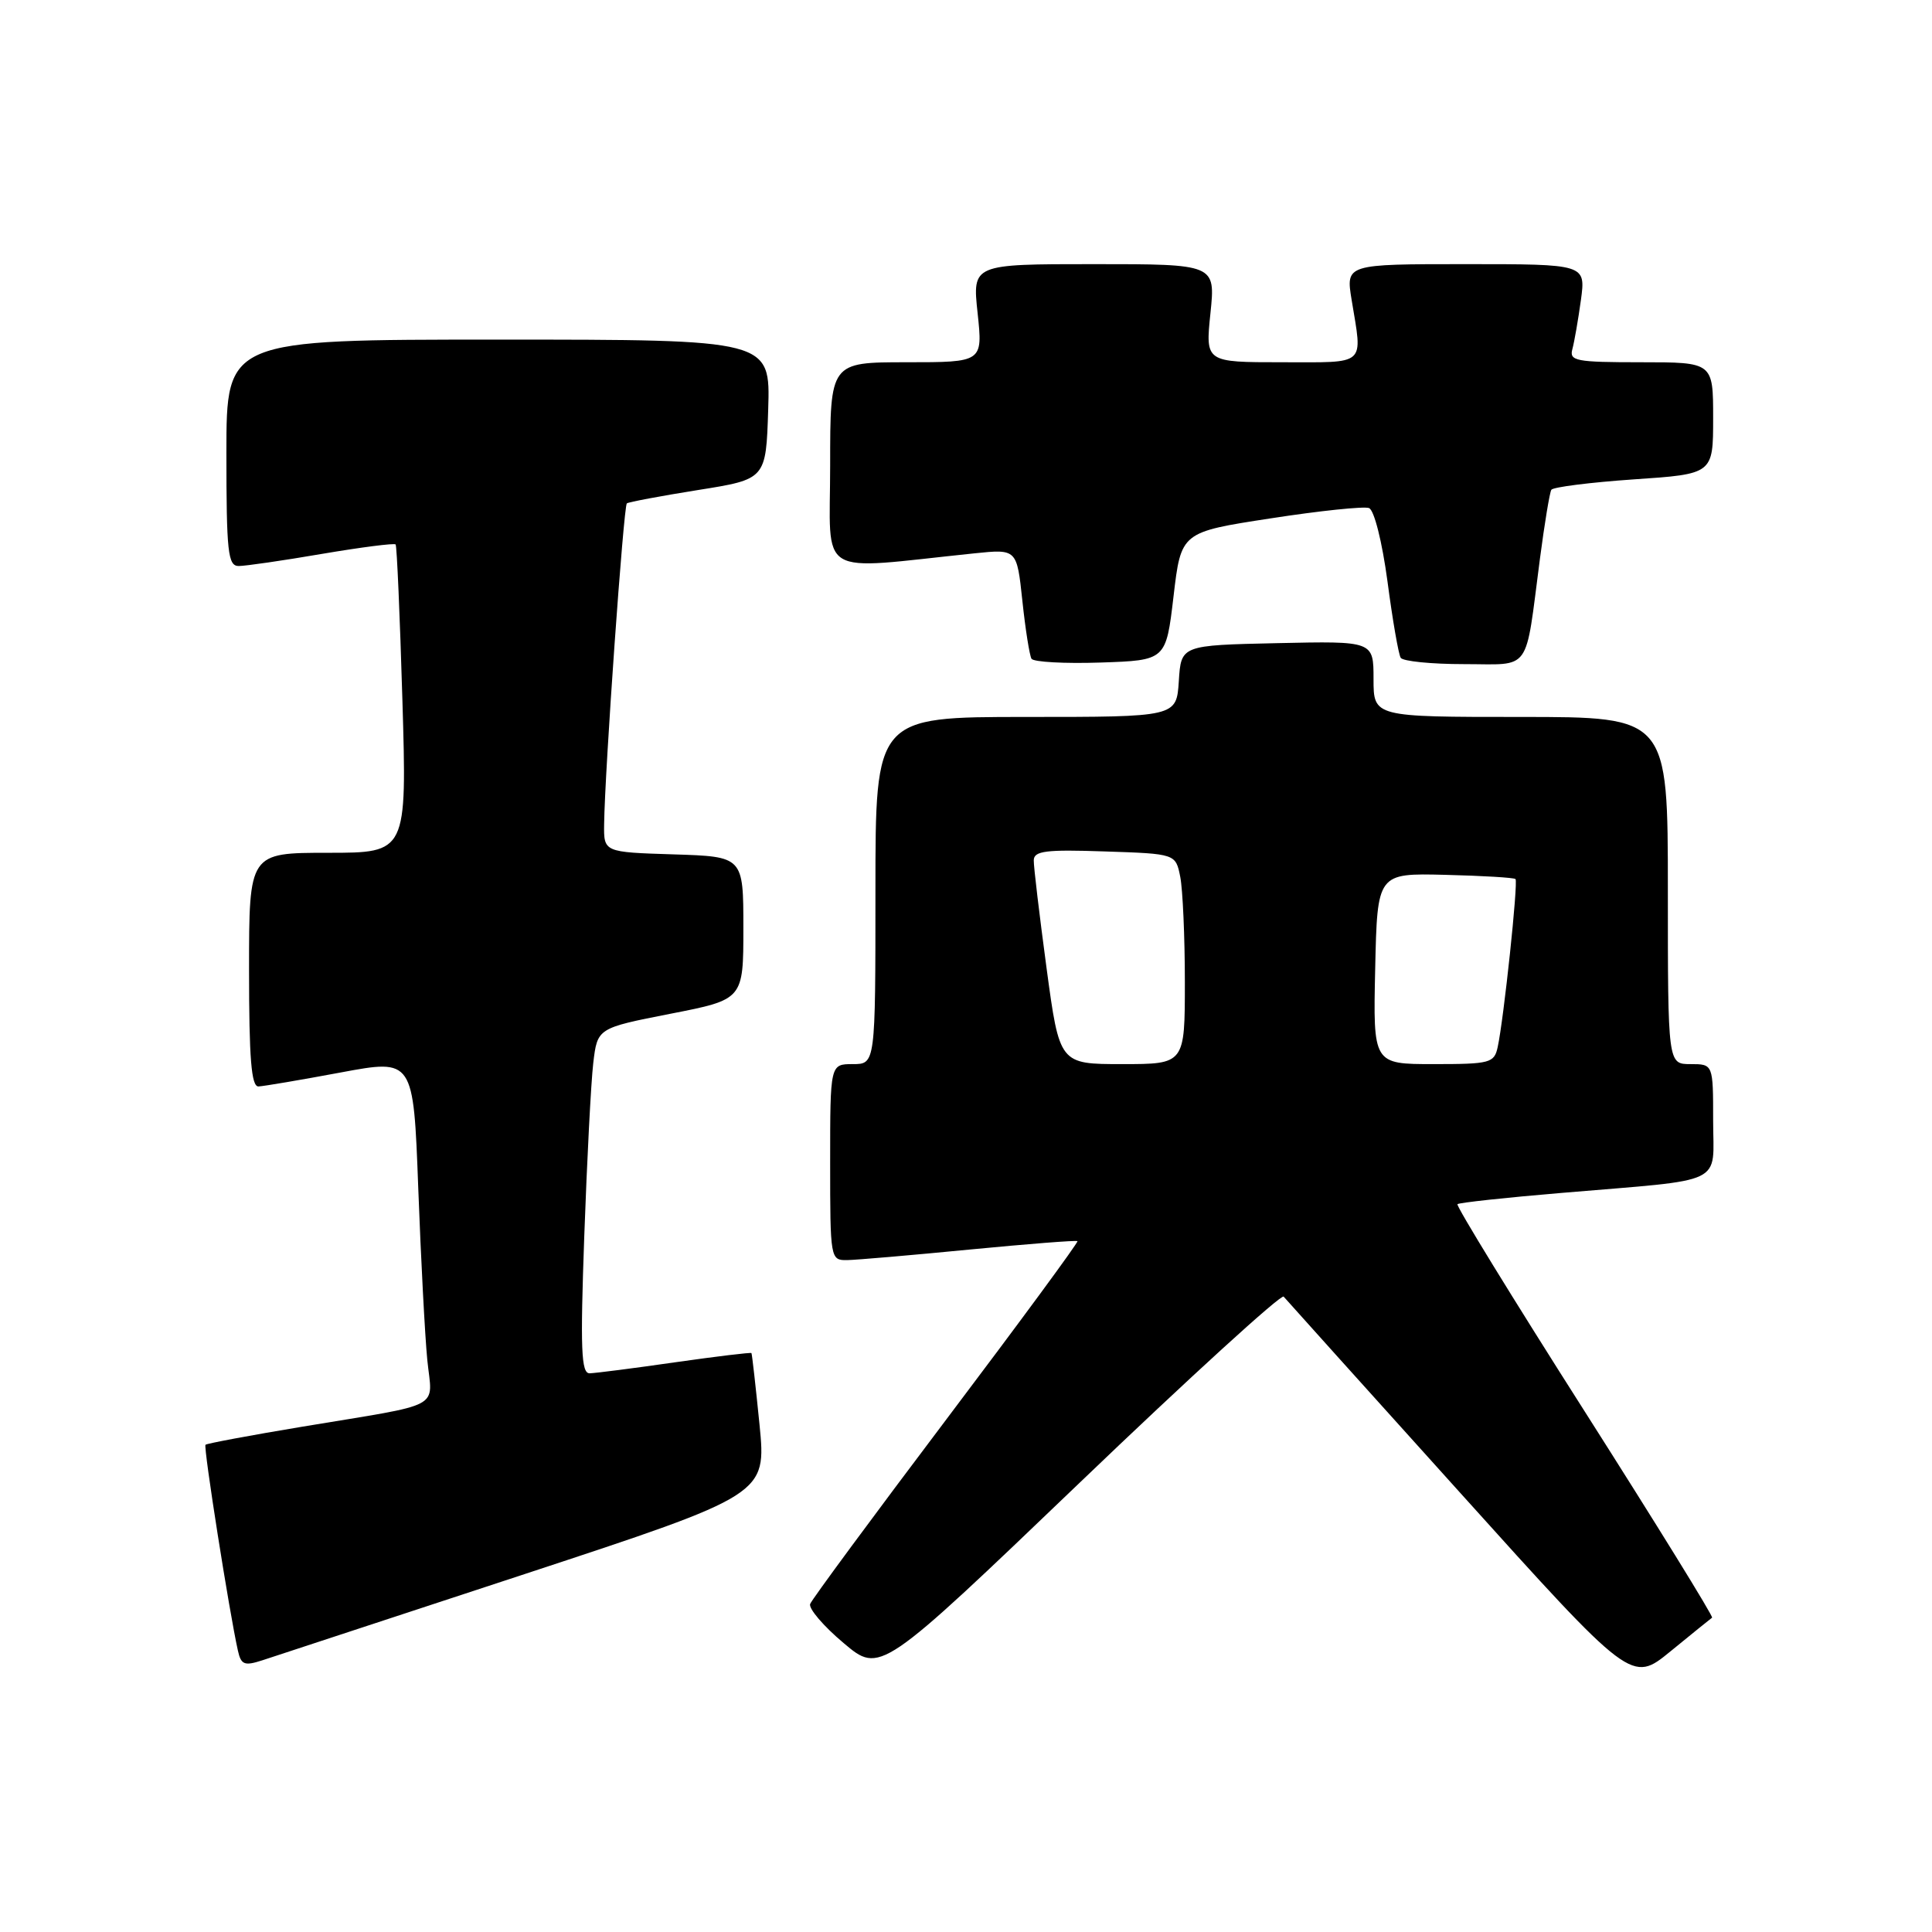 <?xml version="1.0" encoding="UTF-8" standalone="no"?>
<!DOCTYPE svg PUBLIC "-//W3C//DTD SVG 1.1//EN" "http://www.w3.org/Graphics/SVG/1.1/DTD/svg11.dtd" >
<svg xmlns="http://www.w3.org/2000/svg" xmlns:xlink="http://www.w3.org/1999/xlink" version="1.1" viewBox="0 0 256 256">
 <g >
 <path fill="currentColor"
d=" M 226.86 214.35 C 227.06 214.22 219.46 201.92 209.98 187.02 C 200.49 172.12 192.91 159.77 193.12 159.56 C 193.33 159.36 199.57 158.68 207.00 158.06 C 229.01 156.20 227.00 157.17 227.00 148.45 C 227.00 141.00 227.00 141.00 224.00 141.00 C 221.00 141.00 221.00 141.00 221.00 118.00 C 221.00 95.00 221.00 95.00 201.50 95.00 C 182.00 95.00 182.00 95.00 182.00 89.97 C 182.00 84.94 182.00 84.94 169.25 85.22 C 156.50 85.50 156.50 85.50 156.20 90.25 C 155.89 95.00 155.89 95.00 135.95 95.00 C 116.00 95.00 116.00 95.00 116.00 118.00 C 116.00 141.00 116.00 141.00 113.00 141.00 C 110.00 141.00 110.00 141.00 110.00 154.00 C 110.00 166.82 110.03 167.00 112.25 166.97 C 113.49 166.95 120.80 166.32 128.50 165.57 C 136.20 164.83 142.62 164.32 142.77 164.46 C 142.92 164.59 135.10 175.22 125.40 188.07 C 115.70 200.92 107.58 211.93 107.35 212.53 C 107.12 213.13 109.11 215.47 111.78 217.71 C 116.62 221.80 116.62 221.80 143.06 196.47 C 157.60 182.53 169.77 171.44 170.09 171.81 C 170.41 172.19 180.92 183.87 193.44 197.76 C 216.20 223.02 216.20 223.02 221.35 218.81 C 224.18 216.49 226.66 214.49 226.86 214.35 Z  M 69.53 208.57 C 101.55 198.03 101.55 198.03 100.64 188.77 C 100.13 183.67 99.65 179.41 99.57 179.29 C 99.49 179.18 94.94 179.73 89.46 180.51 C 83.98 181.30 78.89 181.95 78.13 181.97 C 77.01 181.99 76.88 178.83 77.42 163.75 C 77.78 153.71 78.31 143.41 78.61 140.86 C 79.16 136.23 79.16 136.23 88.83 134.33 C 98.50 132.44 98.50 132.44 98.50 122.97 C 98.50 113.50 98.50 113.50 89.25 113.21 C 80.00 112.92 80.00 112.92 80.05 109.21 C 80.14 102.12 82.63 67.04 83.06 66.70 C 83.30 66.52 87.55 65.72 92.50 64.93 C 101.50 63.50 101.50 63.50 101.79 54.25 C 102.08 45.00 102.08 45.00 66.04 45.00 C 30.00 45.00 30.00 45.00 30.00 60.00 C 30.00 73.18 30.20 75.00 31.63 75.00 C 32.52 75.00 37.50 74.28 42.68 73.39 C 47.87 72.51 52.25 71.95 52.42 72.14 C 52.59 72.34 52.99 81.61 53.32 92.75 C 53.92 113.00 53.92 113.00 43.46 113.00 C 33.00 113.00 33.00 113.00 33.00 128.50 C 33.00 140.26 33.30 143.99 34.25 143.96 C 34.94 143.93 39.84 143.10 45.14 142.11 C 54.78 140.31 54.78 140.31 55.42 157.41 C 55.77 166.81 56.31 177.07 56.62 180.21 C 57.28 186.85 59.10 185.88 40.02 189.05 C 33.16 190.19 27.40 191.27 27.23 191.44 C 26.93 191.73 30.40 213.71 31.52 218.70 C 31.94 220.60 32.38 220.77 34.76 220.00 C 36.26 219.50 51.91 214.36 69.53 208.57 Z  M 155.50 79.01 C 156.50 70.51 156.50 70.51 168.35 68.69 C 174.86 67.68 180.74 67.07 181.40 67.32 C 182.09 67.59 183.14 71.78 183.85 77.05 C 184.52 82.15 185.31 86.70 185.60 87.16 C 185.88 87.62 189.66 88.00 193.98 88.00 C 203.03 88.00 202.04 89.37 204.05 74.03 C 204.66 69.37 205.34 65.26 205.56 64.90 C 205.79 64.54 210.70 63.92 216.48 63.52 C 227.00 62.81 227.00 62.81 227.00 55.40 C 227.00 48.00 227.00 48.00 217.43 48.00 C 208.80 48.00 207.91 47.83 208.35 46.25 C 208.61 45.29 209.12 42.36 209.48 39.75 C 210.12 35.00 210.12 35.00 194.22 35.00 C 178.32 35.00 178.32 35.00 179.10 39.75 C 180.55 48.60 181.22 48.00 169.86 48.00 C 159.72 48.00 159.72 48.00 160.39 41.50 C 161.06 35.00 161.06 35.00 144.95 35.00 C 128.84 35.00 128.84 35.00 129.54 41.50 C 130.23 48.00 130.23 48.00 120.12 48.00 C 110.00 48.00 110.00 48.00 110.00 61.64 C 110.00 76.83 107.86 75.52 129.12 73.32 C 134.74 72.74 134.74 72.74 135.47 79.62 C 135.87 83.40 136.42 86.85 136.68 87.29 C 136.95 87.72 141.07 87.95 145.83 87.79 C 154.50 87.50 154.50 87.50 155.50 79.01 Z  M 138.67 128.25 C 137.73 121.24 136.96 114.83 136.98 114.00 C 136.99 112.75 138.57 112.55 146.39 112.82 C 155.78 113.13 155.78 113.13 156.39 116.19 C 156.72 117.87 157.00 124.14 157.00 130.12 C 157.00 141.00 157.00 141.00 148.69 141.00 C 140.39 141.00 140.39 141.00 138.67 128.25 Z  M 182.22 128.35 C 182.50 115.70 182.50 115.70 191.48 115.92 C 196.43 116.04 200.62 116.29 200.81 116.48 C 201.19 116.85 199.25 135.09 198.45 138.75 C 197.99 140.86 197.45 141.00 189.95 141.00 C 181.94 141.00 181.94 141.00 182.22 128.35 Z "/>
</g>
</svg>